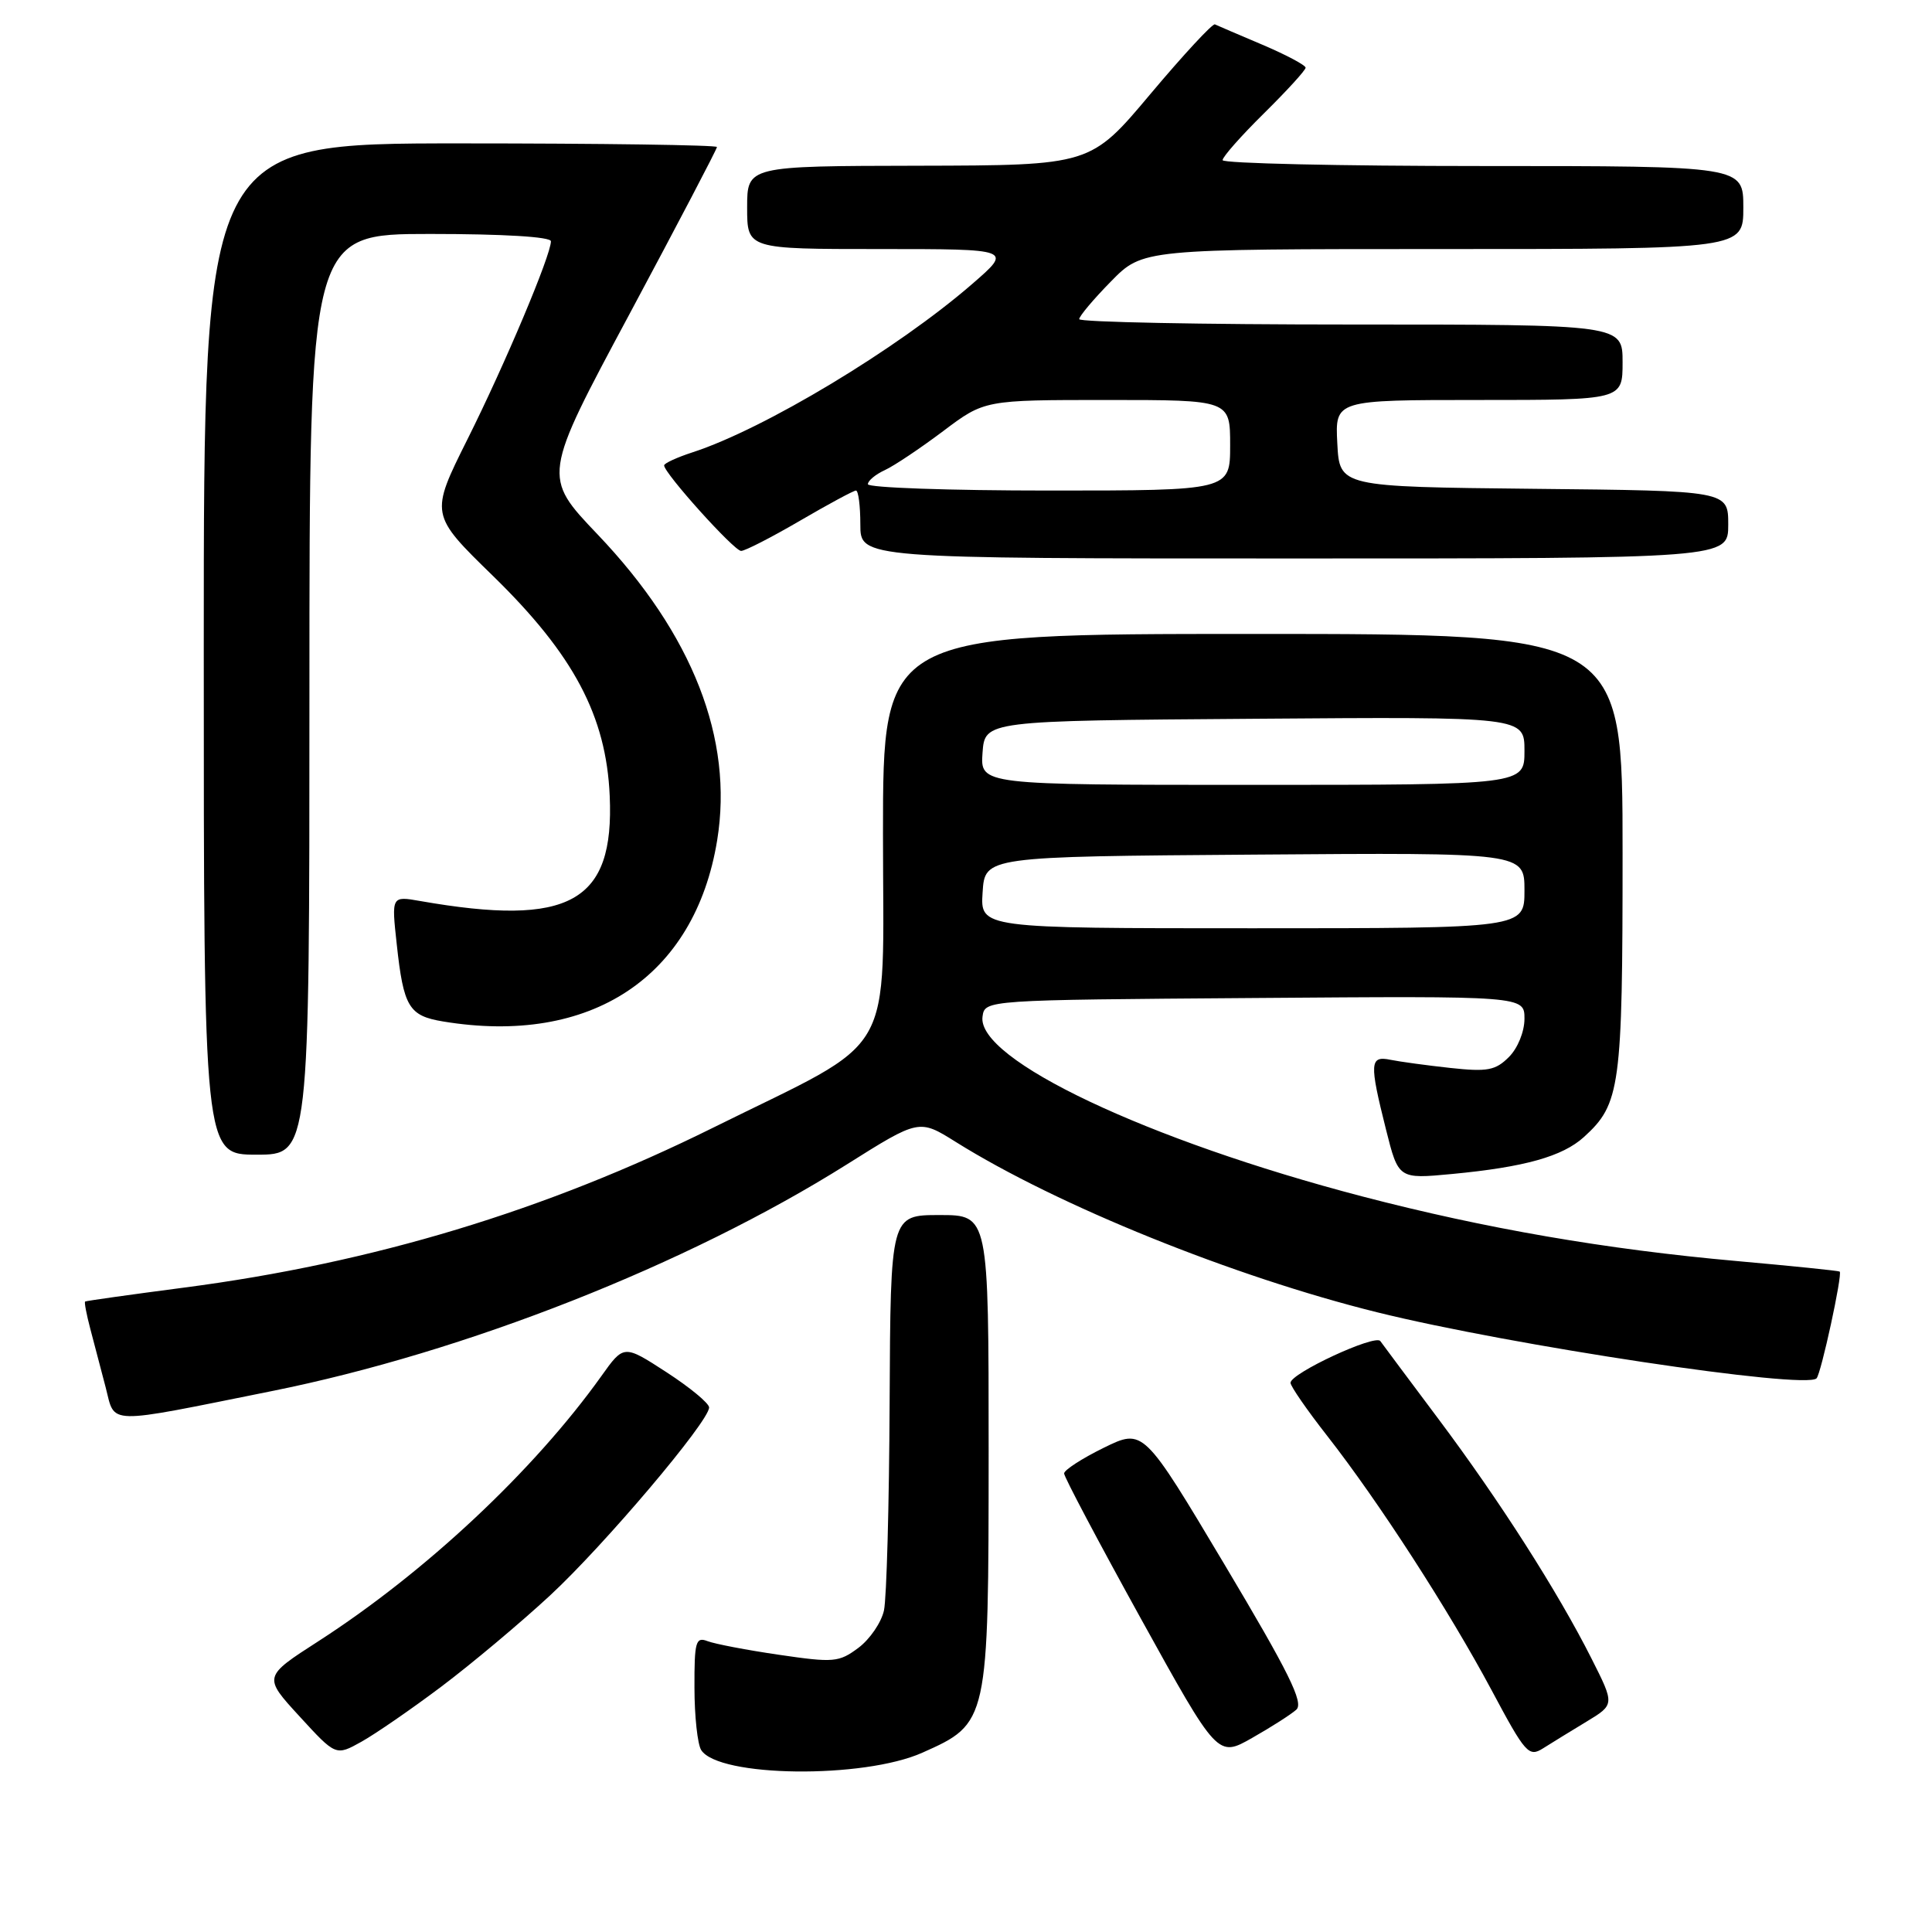 <?xml version="1.0" encoding="UTF-8" standalone="no"?>
<!DOCTYPE svg PUBLIC "-//W3C//DTD SVG 1.1//EN" "http://www.w3.org/Graphics/SVG/1.1/DTD/svg11.dtd" >
<svg xmlns="http://www.w3.org/2000/svg" xmlns:xlink="http://www.w3.org/1999/xlink" version="1.1" viewBox="0 0 256 256">
 <g >
 <path fill="currentColor"
d=" M 122.22 232.24 C 130.97 228.34 130.99 228.24 131.00 192.25 C 131.00 161.00 131.00 161.00 124.50 161.00 C 118.00 161.00 118.00 161.00 117.88 185.75 C 117.82 199.36 117.48 211.80 117.13 213.39 C 116.78 214.99 115.26 217.21 113.74 218.35 C 111.16 220.27 110.47 220.33 103.24 219.27 C 98.98 218.65 94.71 217.83 93.75 217.46 C 92.19 216.86 92.00 217.52 92.02 223.64 C 92.02 227.41 92.43 231.13 92.91 231.89 C 95.20 235.50 114.41 235.73 122.22 232.24 Z  M 58.50 223.47 C 62.47 220.48 68.94 215.06 72.87 211.42 C 80.06 204.76 93.94 188.36 93.96 186.50 C 93.97 185.95 91.43 183.85 88.32 181.83 C 82.66 178.16 82.66 178.16 79.69 182.33 C 70.72 194.89 56.38 208.32 42.19 217.47 C 34.87 222.18 34.87 222.18 39.69 227.43 C 44.50 232.68 44.50 232.68 47.89 230.79 C 49.75 229.75 54.53 226.46 58.50 223.47 Z  M 171.77 226.54 C 172.78 225.63 170.79 221.62 162.27 207.33 C 151.50 189.27 151.50 189.27 146.25 191.84 C 143.36 193.26 141.00 194.79 141.00 195.24 C 141.00 195.70 145.58 204.35 151.17 214.47 C 161.35 232.88 161.35 232.88 165.92 230.28 C 168.44 228.85 171.07 227.17 171.77 226.54 Z  M 210.23 228.12 C 213.96 225.86 213.96 225.86 210.88 219.76 C 206.40 210.88 198.71 198.85 190.60 188.02 C 186.69 182.80 183.23 178.16 182.90 177.70 C 182.22 176.76 171.00 181.97 171.00 183.23 C 171.00 183.68 173.19 186.85 175.87 190.27 C 182.68 198.98 191.98 213.37 197.65 223.97 C 202.13 232.37 202.57 232.86 204.47 231.66 C 205.59 230.95 208.18 229.36 210.23 228.12 Z  M 36.00 184.33 C 61.61 179.19 91.05 167.59 112.18 154.31 C 121.78 148.27 121.78 148.27 126.64 151.31 C 140.11 159.74 163.48 169.18 182.50 173.89 C 200.21 178.28 239.20 184.14 240.70 182.64 C 241.30 182.04 244.17 168.81 243.77 168.49 C 243.62 168.38 237.46 167.75 230.07 167.09 C 212.81 165.55 196.81 162.79 180.50 158.53 C 151.99 151.08 129.38 140.37 130.19 134.70 C 130.50 132.50 130.50 132.50 166.25 132.24 C 202.00 131.97 202.00 131.97 202.00 134.99 C 202.00 136.70 201.11 138.89 199.94 140.06 C 198.16 141.84 197.09 142.04 192.19 141.51 C 189.06 141.17 185.49 140.68 184.25 140.43 C 181.49 139.86 181.43 140.82 183.65 149.66 C 185.30 156.23 185.30 156.23 192.40 155.56 C 202.01 154.65 207.04 153.24 209.88 150.66 C 214.70 146.28 215.00 144.10 215.00 113.03 C 215.00 84.00 215.00 84.00 166.00 84.00 C 117.00 84.00 117.00 84.00 117.00 110.50 C 117.00 140.94 119.15 137.21 94.50 149.42 C 72.29 160.43 49.39 167.35 24.42 170.61 C 17.31 171.54 11.40 172.37 11.28 172.46 C 11.15 172.54 11.46 174.16 11.96 176.06 C 12.46 177.95 13.38 181.45 14.00 183.83 C 15.30 188.85 13.72 188.81 36.00 184.33 Z  M 41.00 92.00 C 41.00 31.00 41.00 31.00 57.00 31.00 C 66.71 31.00 73.00 31.38 73.00 31.97 C 73.00 33.82 66.91 48.28 61.94 58.21 C 56.97 68.17 56.97 68.17 65.34 76.33 C 76.01 86.74 80.33 94.87 80.79 105.46 C 81.42 119.58 75.50 122.86 55.68 119.39 C 51.87 118.72 51.87 118.72 52.57 125.11 C 53.47 133.43 54.17 134.60 58.71 135.35 C 78.29 138.59 92.08 129.47 95.03 111.33 C 97.21 97.91 91.78 84.03 79.19 70.82 C 71.87 63.14 71.87 63.14 83.44 41.56 C 89.80 29.68 95.00 19.75 95.00 19.48 C 95.00 19.22 79.70 19.00 61.00 19.00 C 27.00 19.00 27.00 19.00 27.00 86.00 C 27.00 153.00 27.00 153.00 34.00 153.00 C 41.00 153.00 41.00 153.00 41.00 92.00 Z  M 229.00 69.52 C 229.00 65.03 229.00 65.03 203.25 64.77 C 177.50 64.50 177.50 64.50 177.20 58.75 C 176.90 53.00 176.90 53.00 195.95 53.00 C 215.00 53.00 215.00 53.00 215.00 48.00 C 215.00 43.00 215.00 43.00 179.00 43.00 C 159.20 43.00 143.00 42.68 143.00 42.29 C 143.00 41.90 144.89 39.65 147.21 37.29 C 151.42 33.00 151.42 33.00 191.21 33.00 C 231.00 33.00 231.00 33.00 231.00 27.50 C 231.00 22.00 231.00 22.00 196.50 22.00 C 177.53 22.00 162.00 21.65 162.00 21.22 C 162.00 20.78 164.47 17.99 167.50 15.00 C 170.53 12.01 173.00 9.30 173.00 8.97 C 173.00 8.64 170.43 7.27 167.28 5.93 C 164.13 4.60 161.30 3.38 160.98 3.23 C 160.67 3.09 156.83 7.23 152.45 12.44 C 144.50 21.91 144.50 21.91 121.75 21.96 C 99.00 22.00 99.00 22.00 99.00 27.50 C 99.00 33.00 99.00 33.00 116.58 33.00 C 134.16 33.00 134.16 33.00 128.83 37.62 C 118.90 46.24 101.25 56.86 91.75 59.94 C 89.69 60.61 88.00 61.39 88.00 61.67 C 88.00 62.70 97.27 73.00 98.20 73.00 C 98.72 73.00 102.23 71.20 106.00 69.00 C 109.77 66.80 113.11 65.00 113.42 65.00 C 113.74 65.00 114.00 67.03 114.00 69.50 C 114.00 74.00 114.00 74.00 171.50 74.00 C 229.00 74.00 229.00 74.00 229.00 69.52 Z  M 130.20 118.25 C 130.50 113.50 130.50 113.50 166.25 113.24 C 202.00 112.97 202.00 112.97 202.00 117.99 C 202.00 123.00 202.00 123.00 165.95 123.00 C 129.89 123.00 129.89 123.00 130.20 118.25 Z  M 130.19 99.75 C 130.50 95.50 130.50 95.50 166.25 95.24 C 202.00 94.97 202.00 94.97 202.00 99.49 C 202.00 104.00 202.00 104.00 165.94 104.00 C 129.89 104.00 129.89 104.00 130.19 99.75 Z  M 115.00 64.16 C 115.00 63.70 116.01 62.86 117.25 62.29 C 118.49 61.72 121.96 59.39 124.97 57.13 C 130.45 53.00 130.45 53.00 146.72 53.00 C 163.00 53.00 163.00 53.00 163.00 59.00 C 163.00 65.00 163.00 65.00 139.00 65.00 C 125.80 65.00 115.00 64.62 115.00 64.16 Z "/>
</g>
</svg>